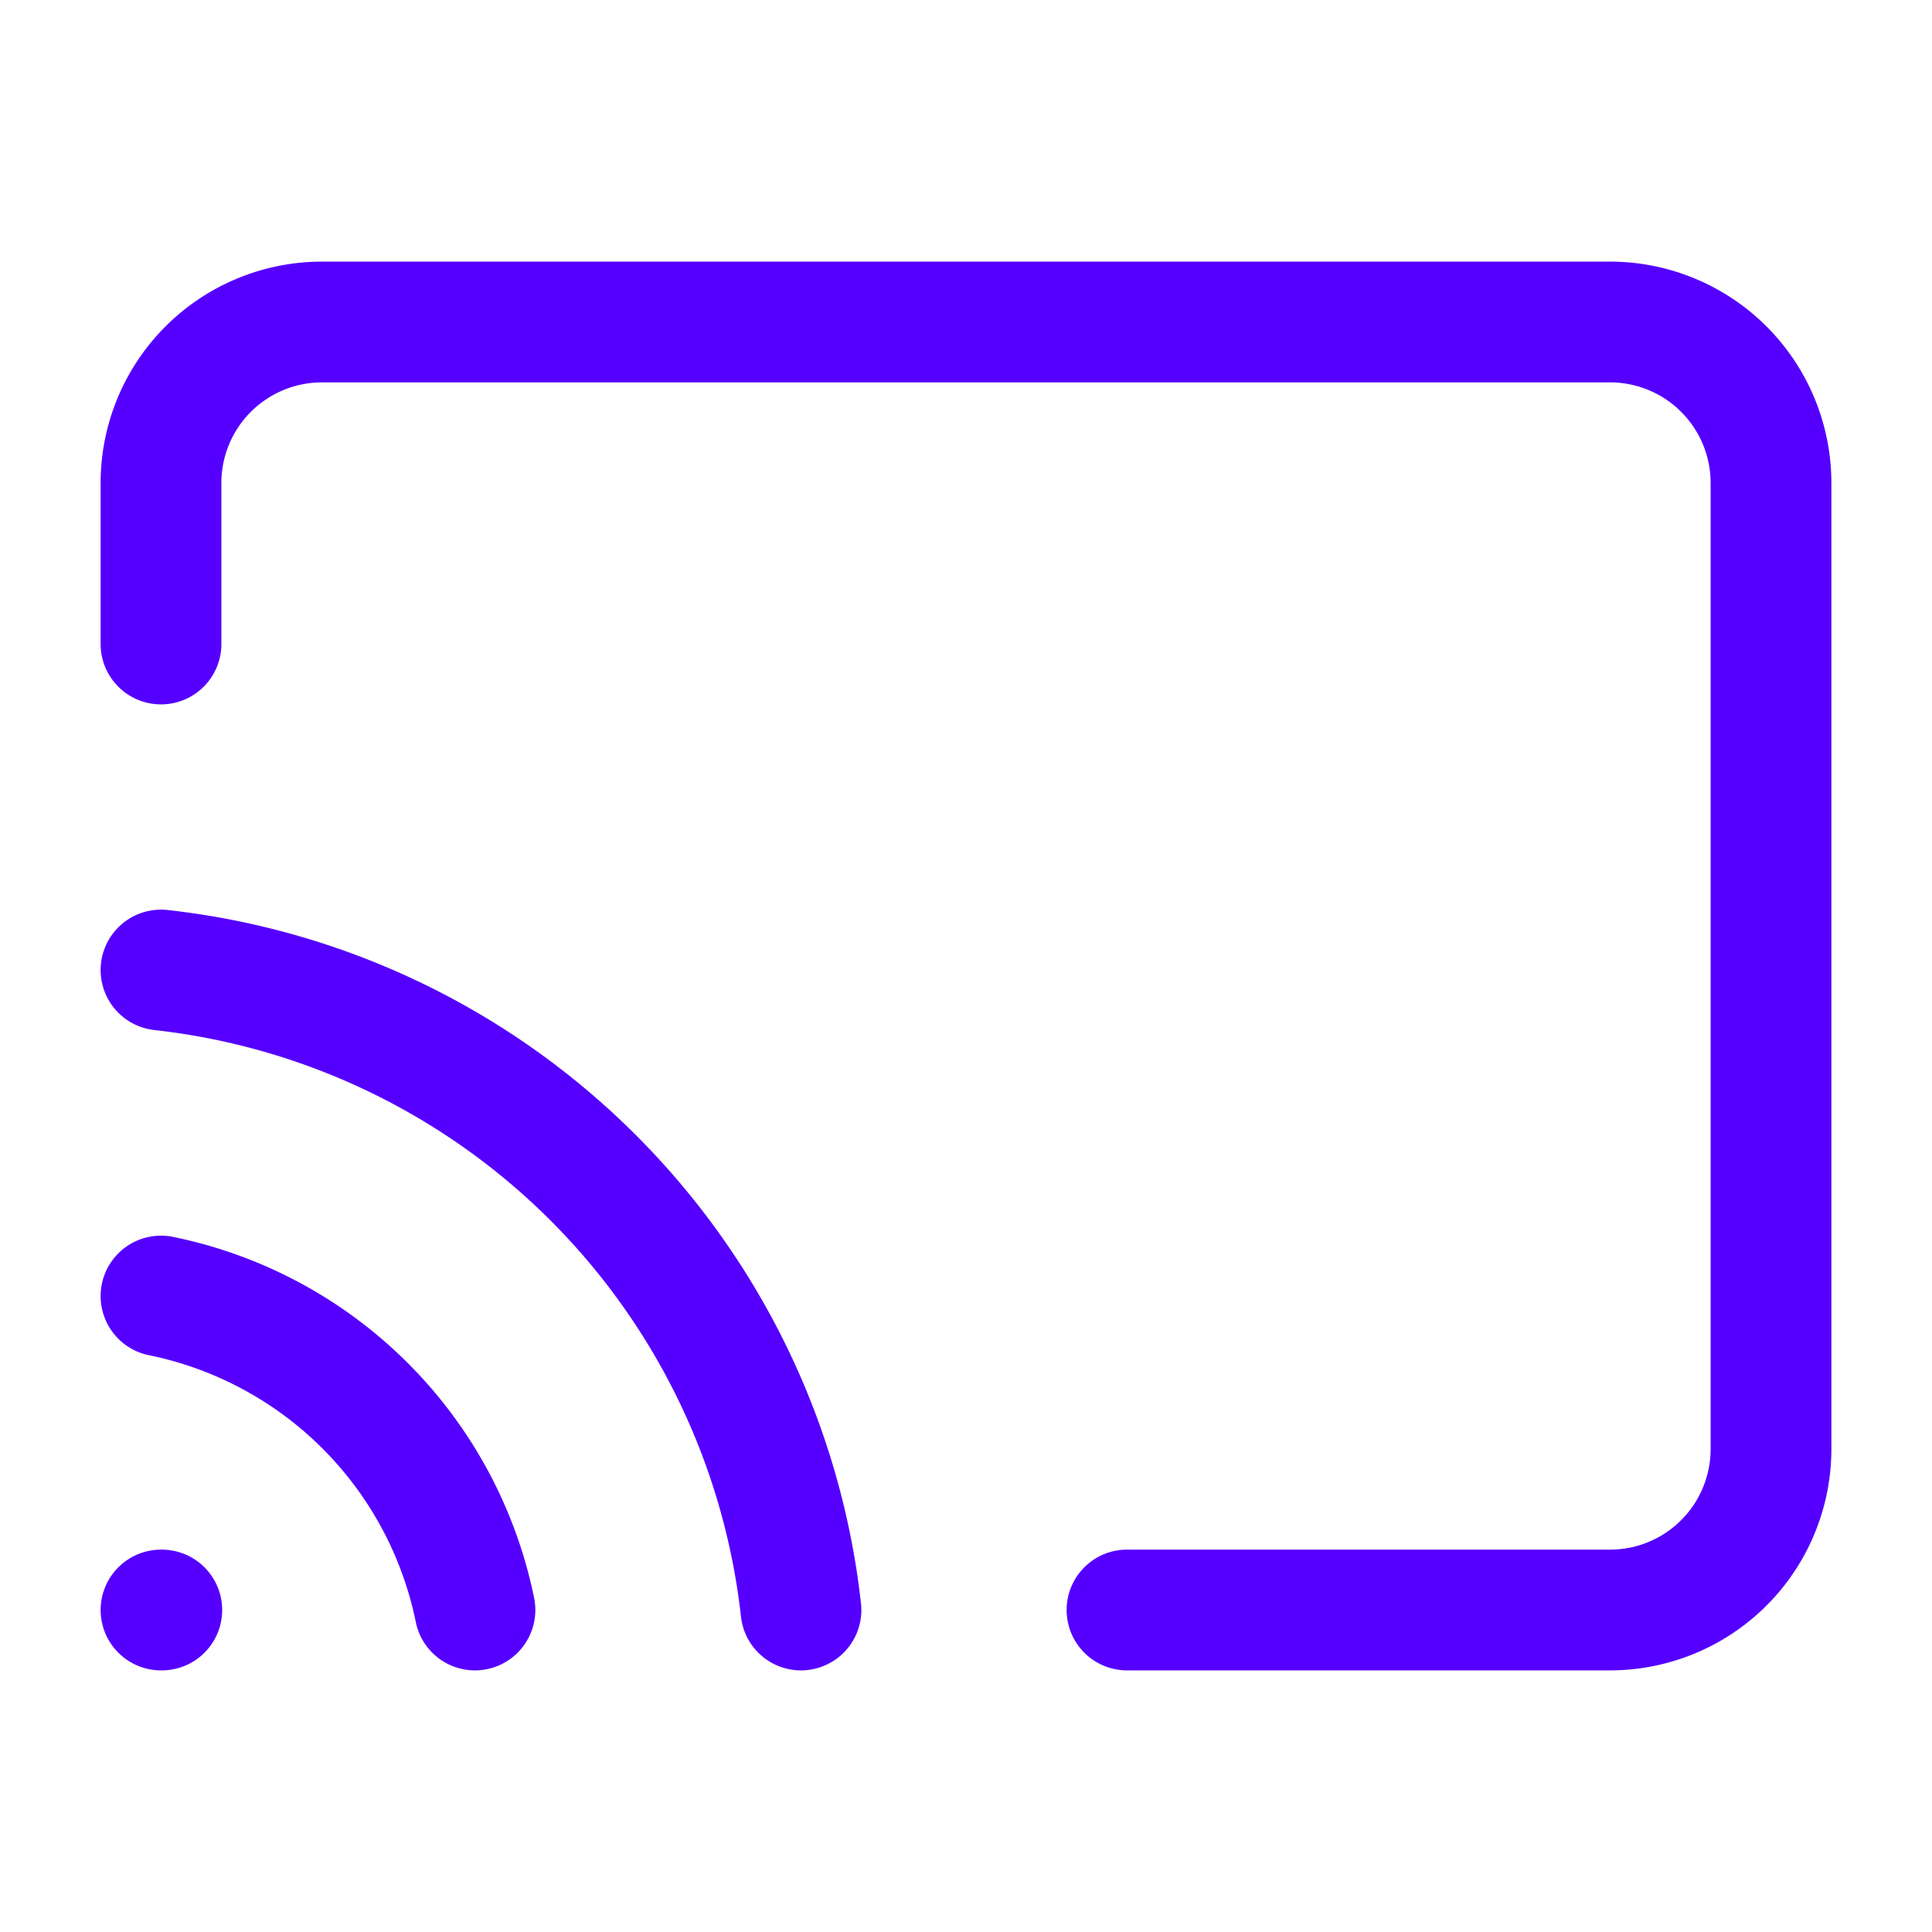 <svg fill="none" height="32" stroke="#50f" stroke-linecap="round" stroke-linejoin="round" stroke-width="1.5" viewBox="0 0 24 24" width="32" xmlns="http://www.w3.org/2000/svg"><path d="m2 16.1a5 5 0 0 1 3.9 3.9m-3.9-7.95a9 9 0 0 1 7.95 7.95m-7.95-12v-2a2 2 0 0 1 2-2h16a2 2 0 0 1 2 2v12a2 2 0 0 1 -2 2h-6"/><path d="m2 20h.01"/></svg>